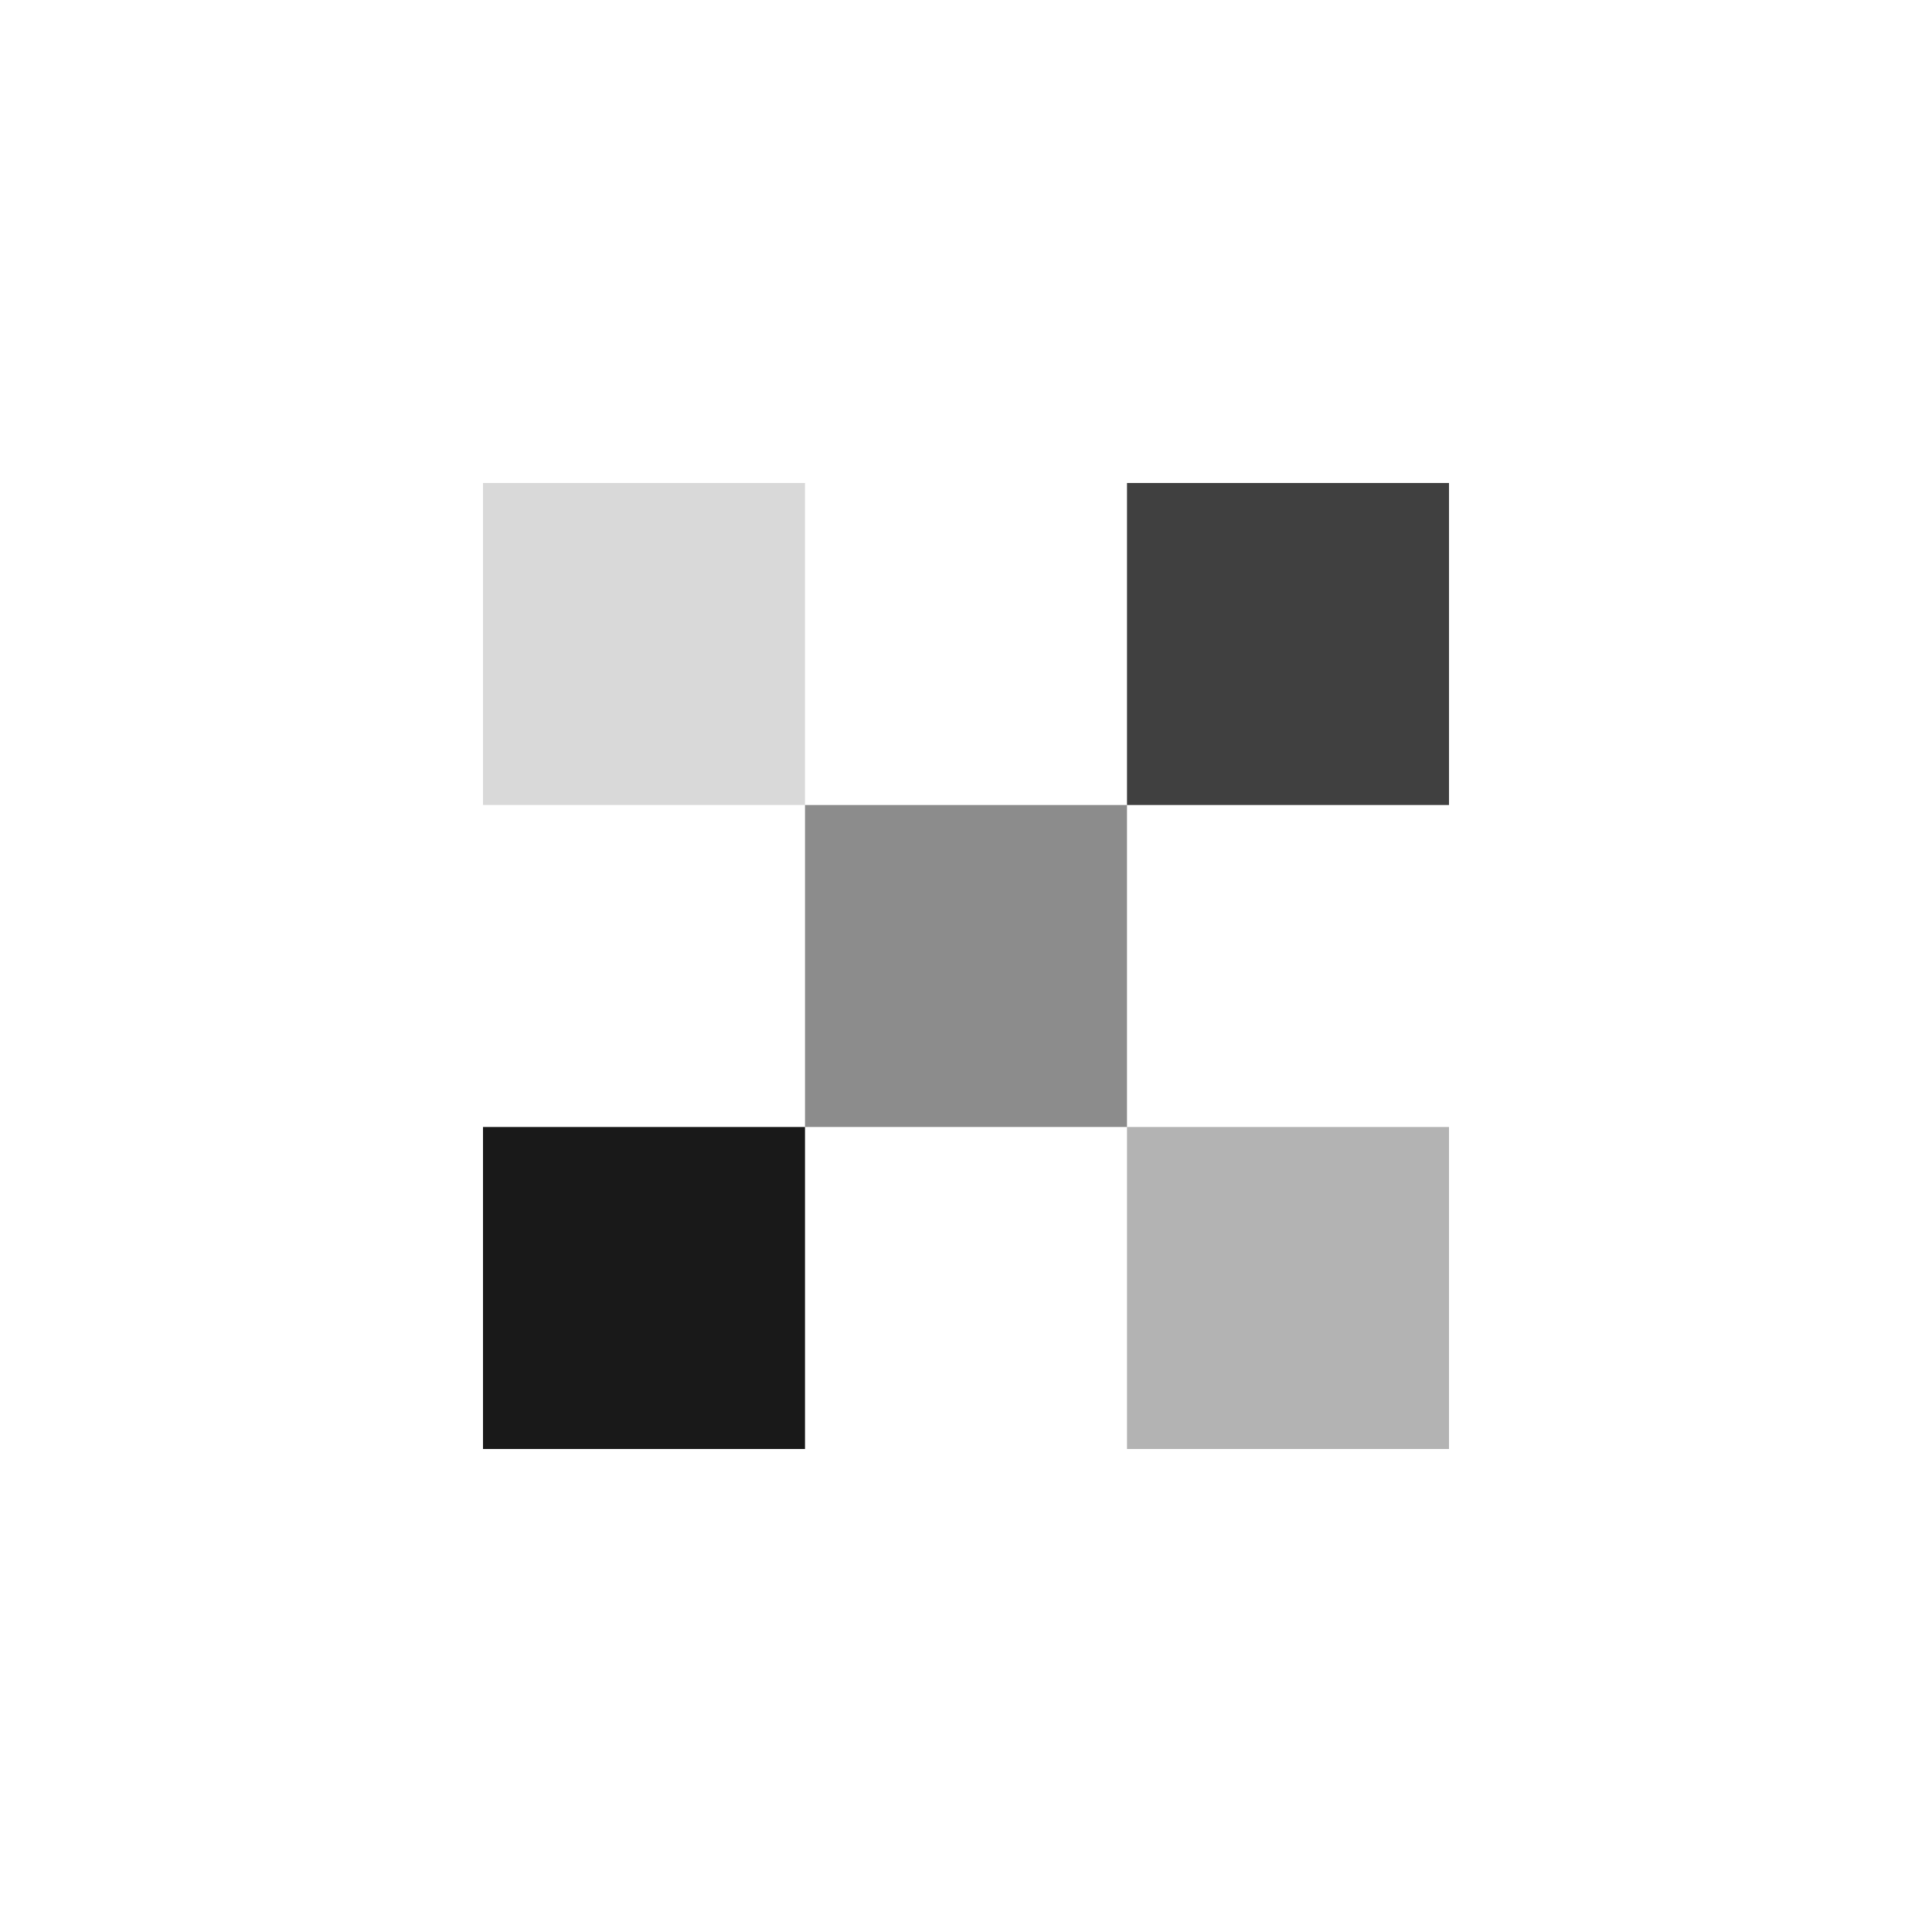 <svg width="24" height="24" viewBox="0 0 24 24" fill="none" xmlns="http://www.w3.org/2000/svg">
  <path d="M6 6L10 6L10 10L6 10L6 6Z" fill="currentColor" opacity="0.15"/>
  <path d="M14 6L18 6L18 10L14 10L14 6Z" fill="currentColor" opacity="0.75"/>
  <path d="M10 10L14 10L14 14L10 14L10 10Z" fill="currentColor" opacity="0.45"/>
  <path d="M6 14L10 14L10 18L6 18L6 14Z" fill="currentColor" opacity="0.9"/>
  <path d="M14 14L18 14L18 18L14 18L14 14Z" fill="currentColor" opacity="0.3"/>
</svg>
